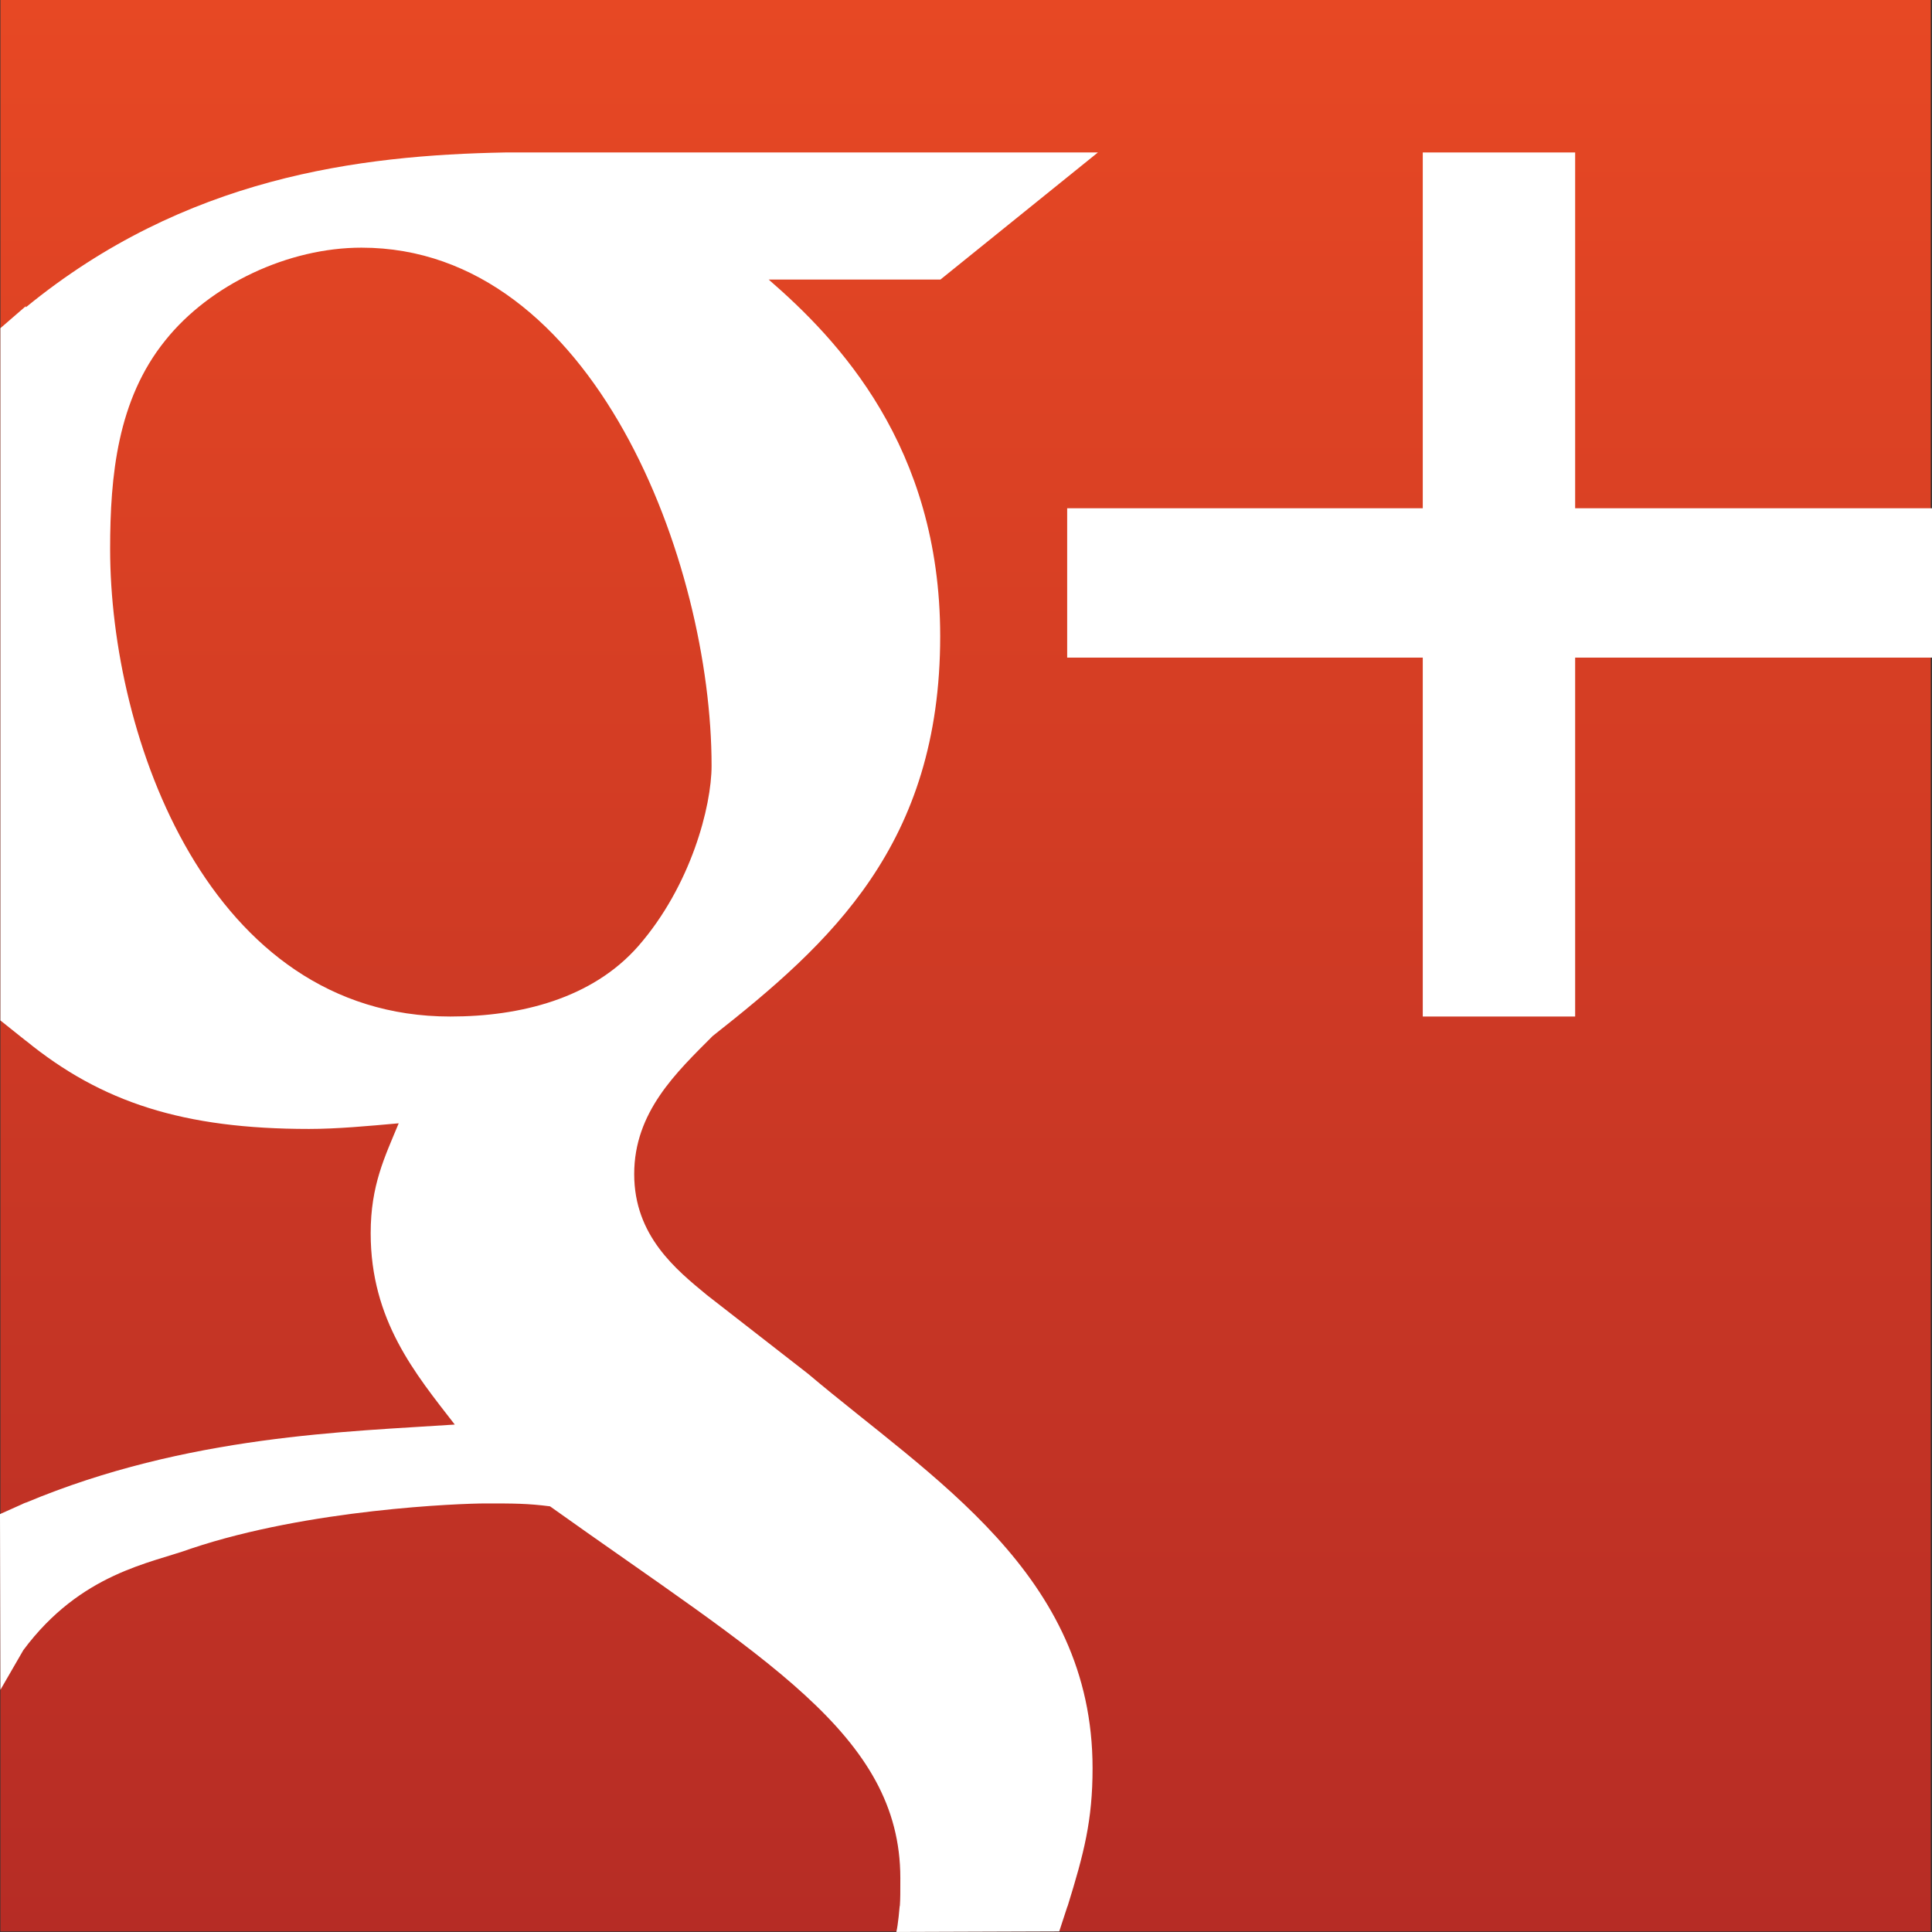 <?xml version="1.0" standalone="no"?>
<!DOCTYPE svg PUBLIC "-//W3C//DTD SVG 1.1//EN" "http://www.w3.org/Graphics/SVG/1.1/DTD/svg11.dtd">
<!--Generator: Xara Designer (www.xara.com), SVG filter version: 6.6.0.1-->
<svg fill="none" fill-rule="evenodd" stroke="black" stroke-width="0.501" stroke-linejoin="bevel" stroke-miterlimit="10" font-family="Times New Roman" font-size="16" style="font-variant-ligatures:none" xmlns:xlink="http://www.w3.org/1999/xlink" xmlns="http://www.w3.org/2000/svg" version="1.1" overflow="visible" width="225.002pt" height="224.999pt" viewBox="14.298 -473.891 225.002 224.999">
 <rect x="14.298" y="-473.891" width="225.002" height="224.999" fill="#333333" stroke="none"/>
 <defs>
  <linearGradient id="LinearGradient" gradientUnits="userSpaceOnUse" x1="0" y1="0" x2="224.934" y2="0" gradientTransform="matrix(-1 0 0 -1 112.466 -70.792)">
   <stop offset="0" stop-color="#e74824"/>
   <stop offset="1" stop-color="#b62c25"/>
  </linearGradient>
 </defs>
 <g id="Layer 1" transform="scale(1 -1)">
  <g id="Group" stroke-linejoin="miter" stroke="none">
   <rect x="-112.466" y="-112.404" width="224.932" height="224.809" transform="translate(126.752 361.425) rotate(90)" fill="url(#LinearGradient)"/>
   <path d="M 179.995,456.135 L 197.741,456.135 L 197.741,414.699 L 239.3,414.699 L 239.3,397.305 L 197.741,397.305 L 197.741,355.506 L 179.995,355.506 L 179.995,397.305 L 138.582,397.305 L 138.582,414.699 L 179.995,414.699 L 179.995,456.135 Z" fill="#ffffff" marker-start="none" marker-end="none"/>
   <path d="M 119.077,251.92 L 119.096,251.92 C 119.154,252.81 119.151,253.435 119.151,255.167 C 119.151,271.921 103.186,280.749 78.353,298.463 C 75.752,298.8 74.119,298.8 70.87,298.8 C 67.918,298.8 50.279,298.143 36.567,293.547 C 31.877,291.83 23.732,290.737 17.016,281.714 L 14.346,277.094 L 14.298,297.558 L 16.953,298.747 L 16.954,298.756 C 17.097,298.816 17.241,298.877 17.385,298.938 L 17.304,298.903 L 17.304,298.887 C 36.117,306.777 54.948,307.151 67.261,307.985 C 62.683,313.897 57.467,320.114 57.467,330.274 C 57.467,335.85 59.1,339.131 60.731,343.07 C 57.13,342.75 53.551,342.414 50.279,342.414 C 35.681,342.414 26.14,345.488 17.304,352.697 L 17.304,352.686 L 14.346,355.046 L 14.346,435.672 L 17.304,438.234 L 17.303,438.096 C 35.832,453.274 56.113,455.818 73.142,456.135 L 142.161,456.135 L 123.825,441.336 L 103.816,441.336 C 111.833,434.384 123.793,421.947 123.793,399.798 C 123.793,375.538 111.01,364.039 97.297,353.237 C 93.053,348.98 88.157,344.382 88.157,337.154 C 88.157,329.95 93.053,326.017 96.638,323.06 L 108.408,313.897 C 122.769,301.756 141.539,290.596 141.539,267.965 C 141.539,261.902 140.546,258.067 138.626,251.876 L 138.611,251.875 C 138.24,250.72 137.657,248.96 137.657,248.96 C 137.657,248.96 120.024,248.892 118.683,248.892 C 118.891,249.657 119.077,251.92 119.077,251.92 Z M 88.639,363.713 C 94.765,370.737 97.169,379.982 97.169,384.713 C 97.169,408.324 83.489,445.048 56.396,445.048 C 47.897,445.048 38.763,440.786 33.532,434.228 C 27.979,427.338 27.123,418.5 27.123,409.955 C 27.123,387.994 38.651,355.506 66.737,355.506 C 74.896,355.506 83.265,357.587 88.639,363.713 Z" fill="#ffffff" marker-start="none" marker-end="none"/>
  </g>
 </g>
 <g id="Layer_1" transform="scale(1 -1)"/>
</svg>

